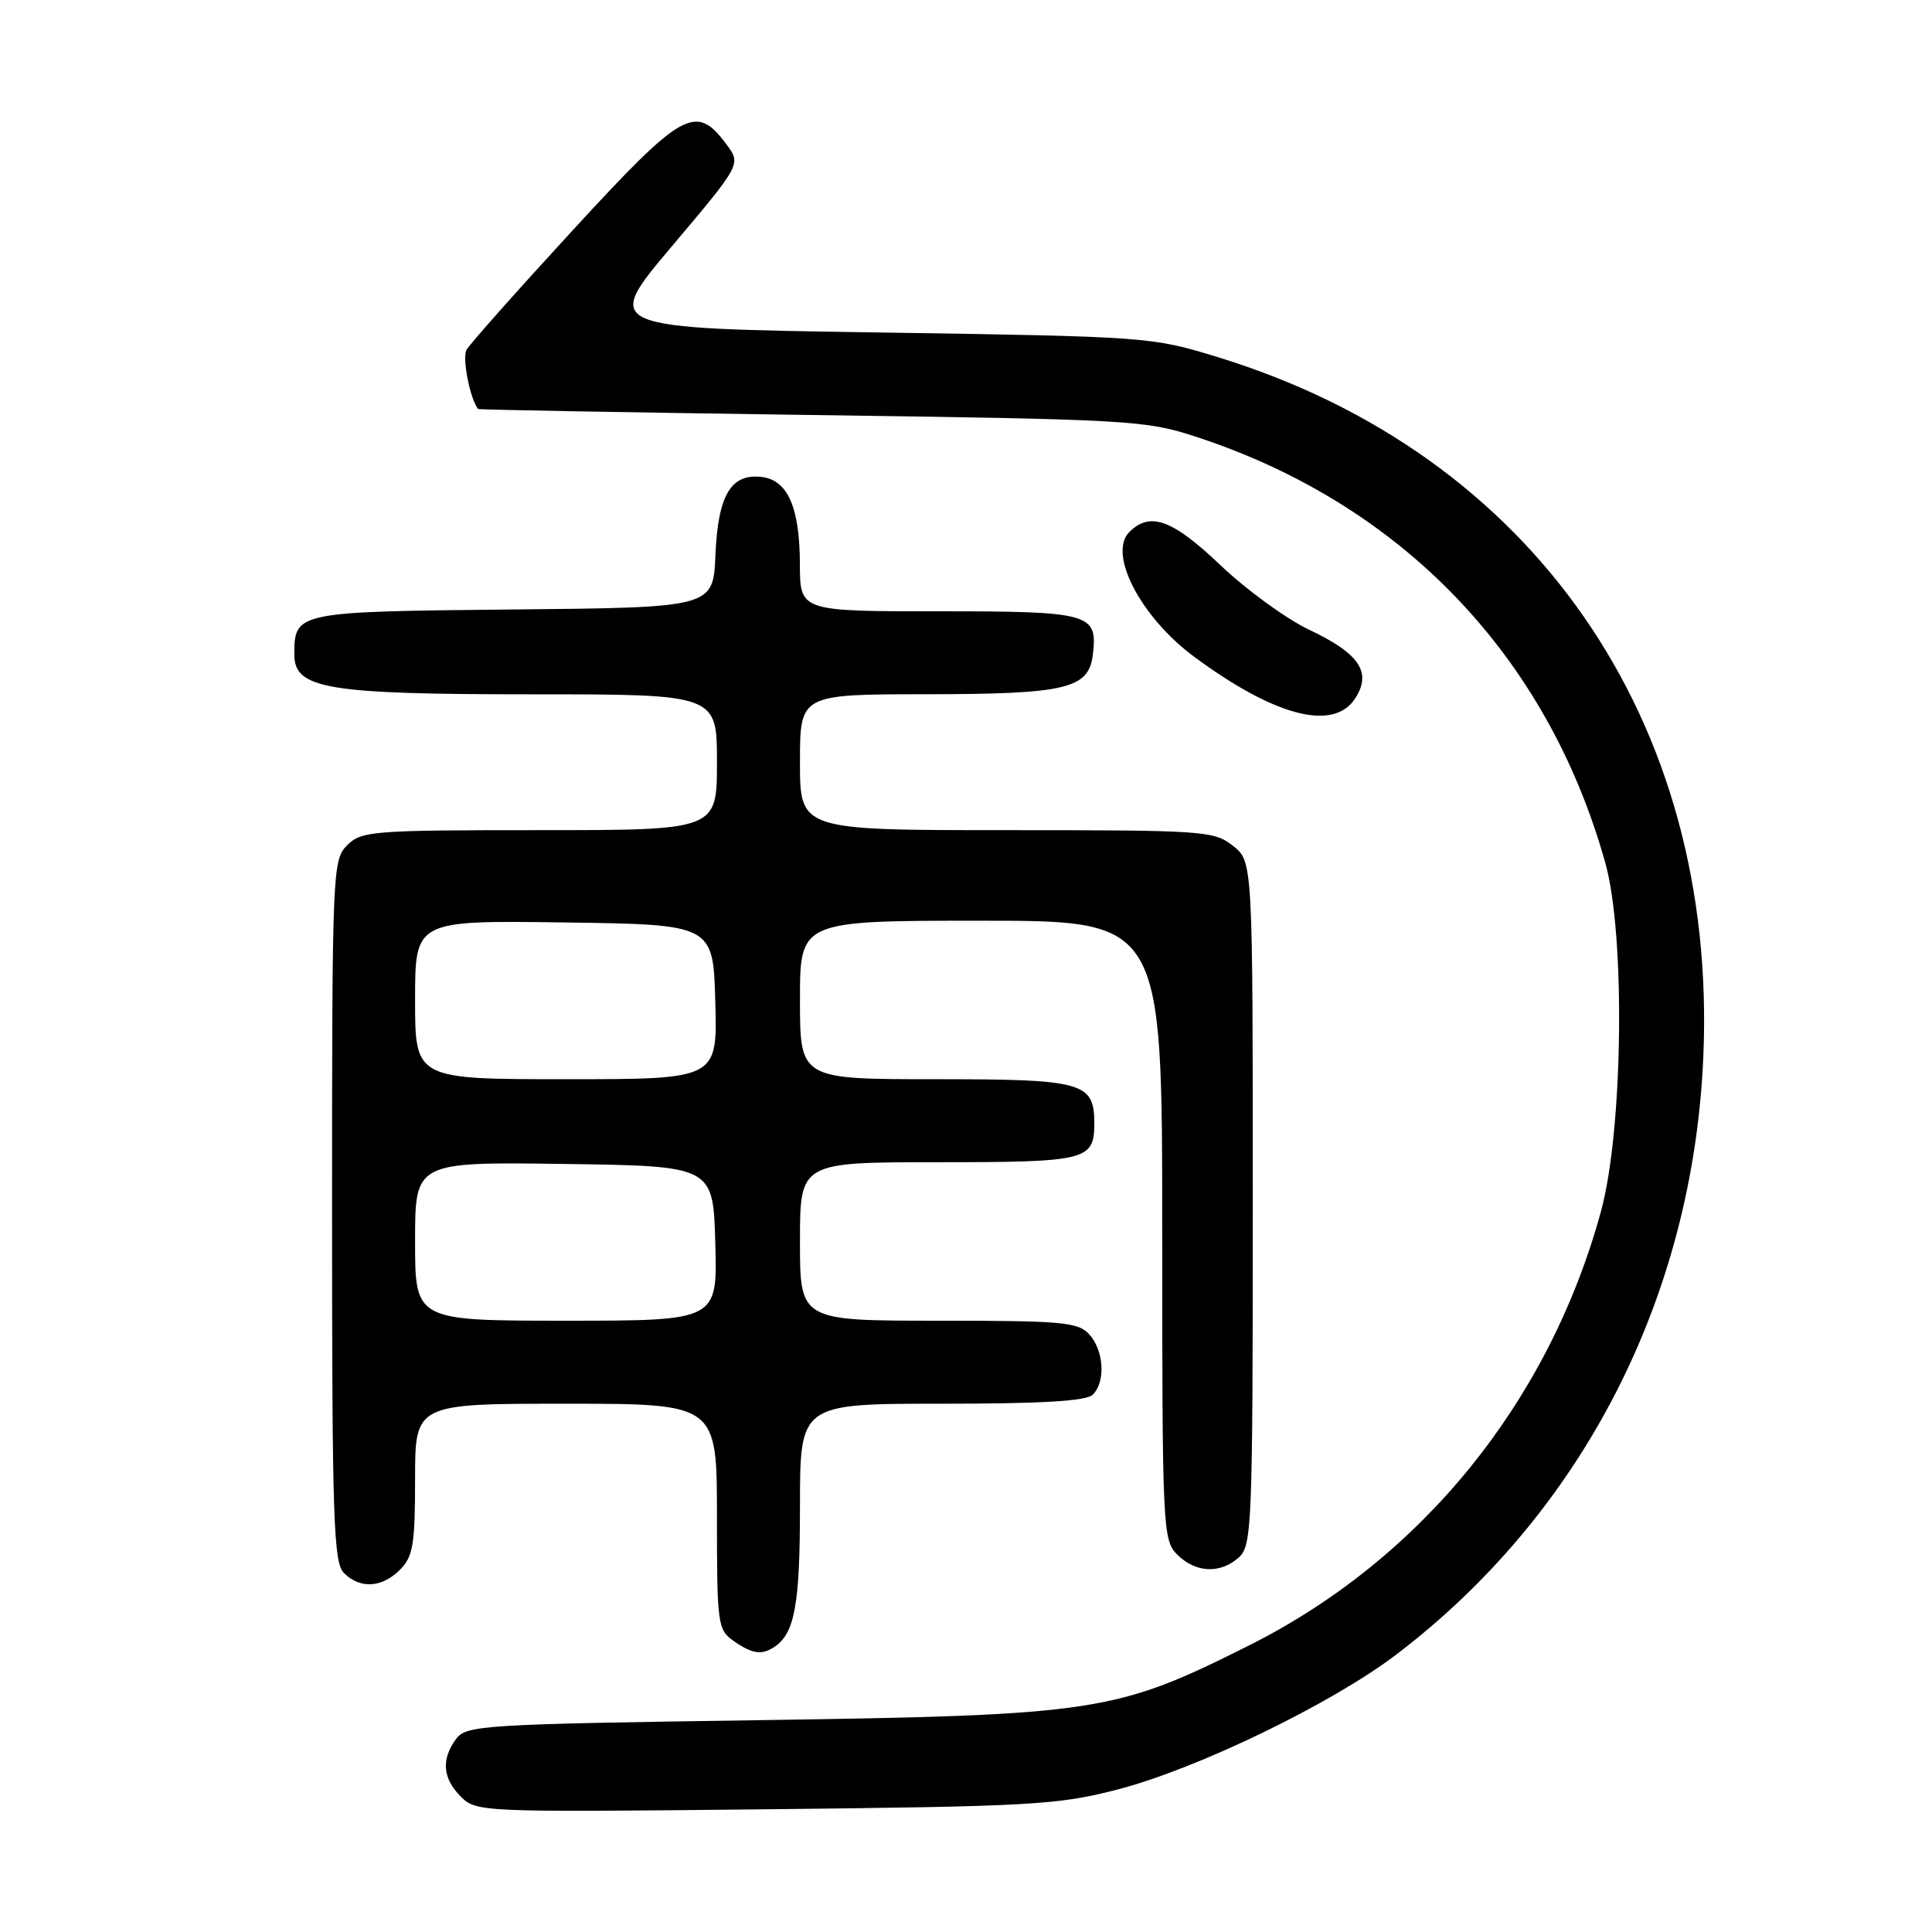 <?xml version="1.0" encoding="UTF-8" standalone="no"?>
<!DOCTYPE svg PUBLIC "-//W3C//DTD SVG 1.1//EN" "http://www.w3.org/Graphics/SVG/1.1/DTD/svg11.dtd" >
<svg xmlns="http://www.w3.org/2000/svg" xmlns:xlink="http://www.w3.org/1999/xlink" version="1.1" viewBox="0 0 256 256">
 <g >
 <path fill="currentColor"
d=" M 148.00 237.14 C 158.56 234.42 176.39 225.79 185.00 219.25 C 209.68 200.47 224.33 171.96 225.70 140.00 C 227.60 95.48 203.12 60.17 161.45 47.35 C 152.56 44.62 152.24 44.60 116.17 44.05 C 79.85 43.50 79.85 43.50 89.03 32.63 C 98.21 21.76 98.21 21.76 96.26 19.13 C 92.20 13.68 90.51 14.62 75.98 30.41 C 68.63 38.40 62.26 45.57 61.82 46.35 C 61.22 47.44 62.27 52.84 63.35 54.19 C 63.43 54.30 83.30 54.65 107.50 54.99 C 149.79 55.57 151.77 55.68 158.50 57.88 C 185.72 66.79 205.03 86.89 212.71 114.33 C 215.39 123.88 215.07 149.78 212.14 160.50 C 205.24 185.75 188.37 206.56 165.50 218.03 C 147.82 226.90 145.37 227.27 100.67 227.93 C 63.74 228.47 61.77 228.60 60.42 230.44 C 58.44 233.15 58.65 235.65 61.07 238.07 C 63.11 240.11 63.76 240.14 101.32 239.74 C 136.61 239.37 140.14 239.17 148.00 237.14 Z  M 102.60 218.23 C 105.31 216.43 106.00 212.62 106.00 199.57 C 106.00 186.00 106.00 186.00 124.80 186.00 C 138.09 186.00 143.95 185.65 144.80 184.80 C 146.52 183.08 146.28 178.97 144.35 176.83 C 142.86 175.18 140.85 175.00 124.35 175.00 C 106.00 175.00 106.00 175.00 106.00 164.50 C 106.00 154.00 106.00 154.00 124.30 154.00 C 143.98 154.00 145.00 153.75 145.00 148.87 C 145.00 143.40 143.57 143.00 123.93 143.00 C 106.00 143.00 106.00 143.00 106.00 132.50 C 106.00 122.00 106.00 122.00 130.00 122.00 C 154.00 122.00 154.00 122.00 154.00 163.00 C 154.00 202.67 154.07 204.07 156.00 206.00 C 158.43 208.43 161.71 208.57 164.17 206.35 C 165.89 204.79 166.00 202.01 166.00 159.42 C 166.00 114.15 166.00 114.15 163.37 112.07 C 160.85 110.09 159.54 110.00 133.37 110.00 C 106.00 110.00 106.00 110.00 106.00 101.00 C 106.00 92.00 106.00 92.00 122.75 91.99 C 141.39 91.97 144.29 91.27 144.82 86.67 C 145.45 81.28 144.45 81.00 124.38 81.00 C 106.00 81.00 106.00 81.00 105.99 74.75 C 105.97 67.22 104.38 63.61 100.92 63.20 C 96.85 62.72 95.14 65.60 94.80 73.52 C 94.50 80.50 94.50 80.50 68.00 80.76 C 39.21 81.04 39.00 81.08 39.00 86.74 C 39.00 91.28 43.32 92.00 70.47 92.00 C 95.00 92.00 95.00 92.00 95.00 101.00 C 95.00 110.00 95.00 110.00 71.50 110.00 C 49.33 110.00 47.89 110.11 46.00 112.00 C 44.06 113.94 44.00 115.33 44.00 160.43 C 44.00 201.30 44.19 207.05 45.57 208.43 C 47.71 210.57 50.60 210.40 53.00 208.00 C 54.73 206.27 55.00 204.67 55.00 196.00 C 55.00 186.00 55.00 186.00 75.00 186.00 C 95.00 186.00 95.00 186.00 95.00 200.94 C 95.00 215.25 95.09 215.95 97.22 217.44 C 99.67 219.16 100.94 219.34 102.60 218.23 Z  M 179.55 92.57 C 181.82 89.10 180.15 86.60 173.46 83.44 C 170.45 82.01 165.18 78.18 161.75 74.92 C 155.34 68.82 152.40 67.75 149.64 70.50 C 146.78 73.37 151.13 81.75 158.19 86.99 C 168.89 94.92 176.68 96.95 179.55 92.57 Z  M 55.00 164.48 C 55.00 153.96 55.00 153.96 74.75 154.23 C 94.50 154.50 94.50 154.50 94.78 164.75 C 95.07 175.00 95.07 175.00 75.03 175.00 C 55.00 175.00 55.00 175.00 55.00 164.48 Z  M 55.00 132.48 C 55.00 121.96 55.00 121.96 74.75 122.23 C 94.50 122.50 94.50 122.50 94.78 132.75 C 95.07 143.00 95.07 143.00 75.03 143.00 C 55.00 143.00 55.00 143.00 55.00 132.48 Z "/>
</g>
</svg>